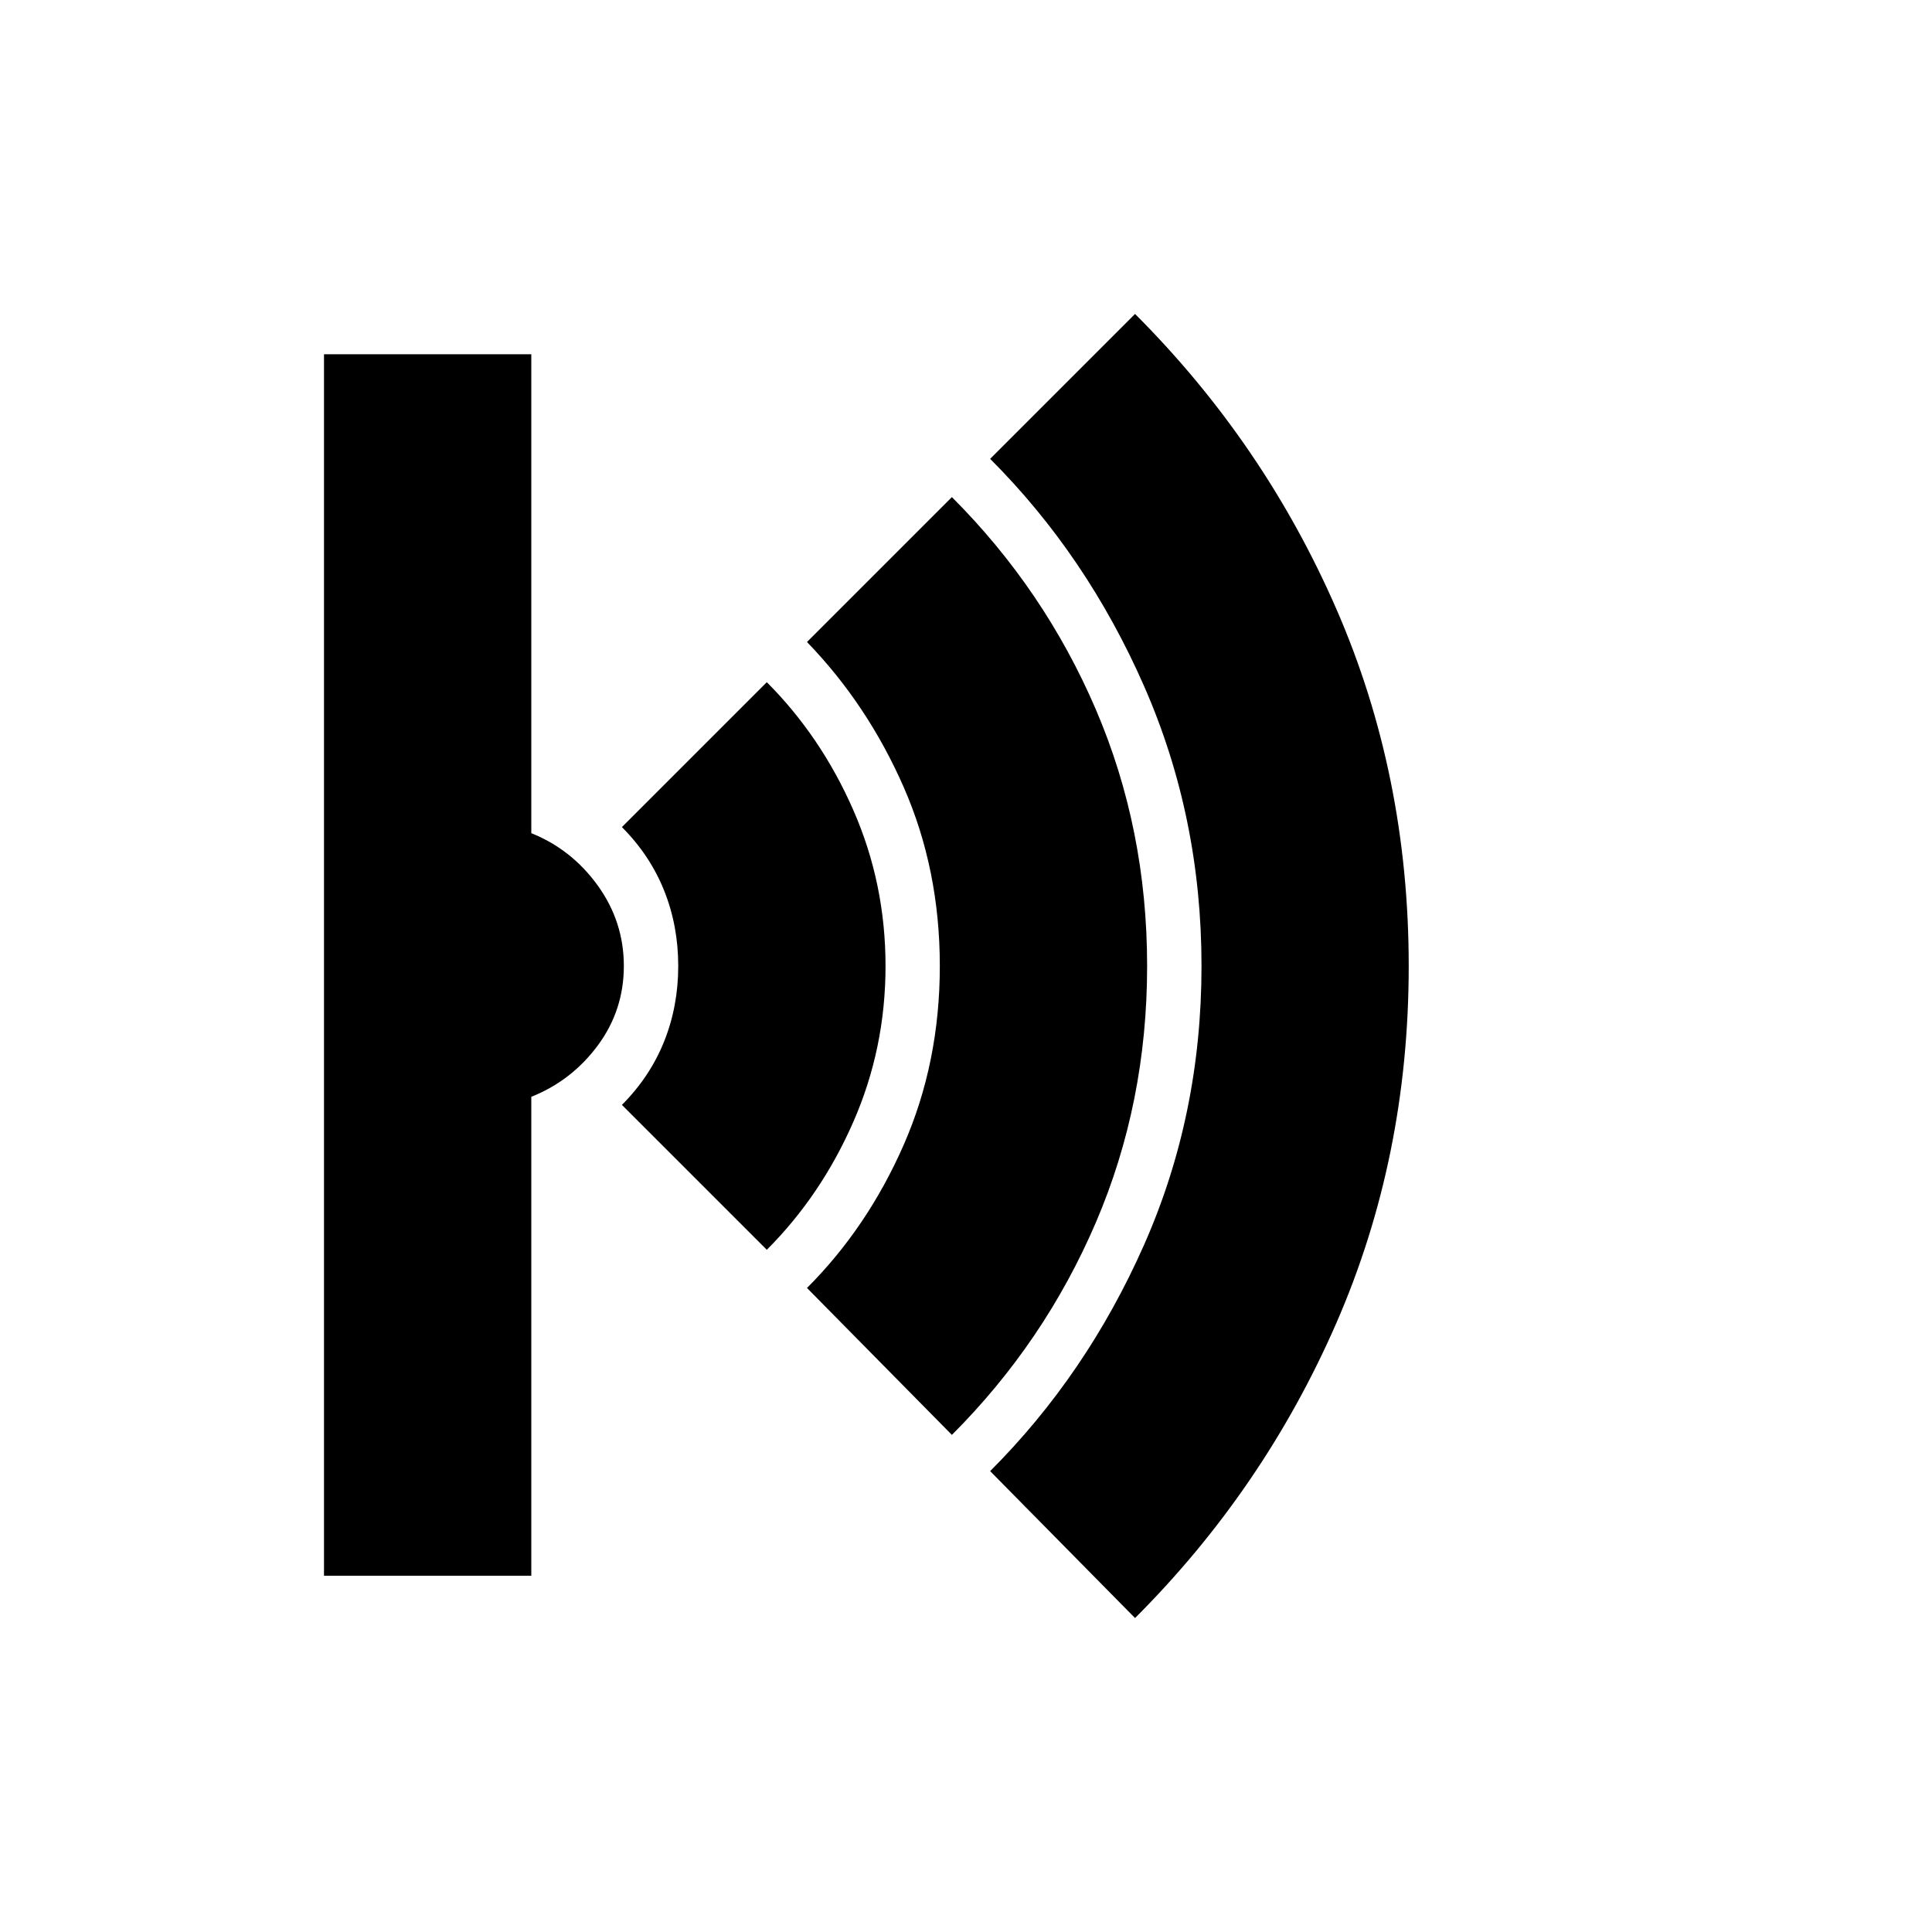 <svg xmlns="http://www.w3.org/2000/svg" height="20" width="20"><path d="m11.75 16.75-1.5-1.521q1-1 1.594-2.344.594-1.343.594-2.885 0-1.542-.594-2.896Q11.25 5.75 10.25 4.75l1.5-1.5q1.333 1.333 2.083 3.052.75 1.719.75 3.698 0 1.979-.75 3.698-.75 1.719-2.083 3.052Zm-1.896-1.896-1.5-1.521q.625-.625 1-1.479Q9.729 11 9.729 10t-.375-1.854q-.375-.854-1-1.5l1.5-1.5q.958.958 1.49 2.198.531 1.239.531 2.656t-.531 2.656q-.532 1.24-1.49 2.198Zm-1.916-1.916-1.5-1.5q.291-.292.437-.657.146-.364.146-.781 0-.417-.146-.781-.146-.365-.437-.657l1.5-1.5q.562.563.895 1.323.334.761.334 1.615t-.334 1.615q-.333.76-.895 1.323Zm-4.584 3.374V3.667H5.5v4.958q.417.167.688.542.27.375.27.833 0 .458-.27.823-.271.365-.688.531v4.958Z"/></svg>